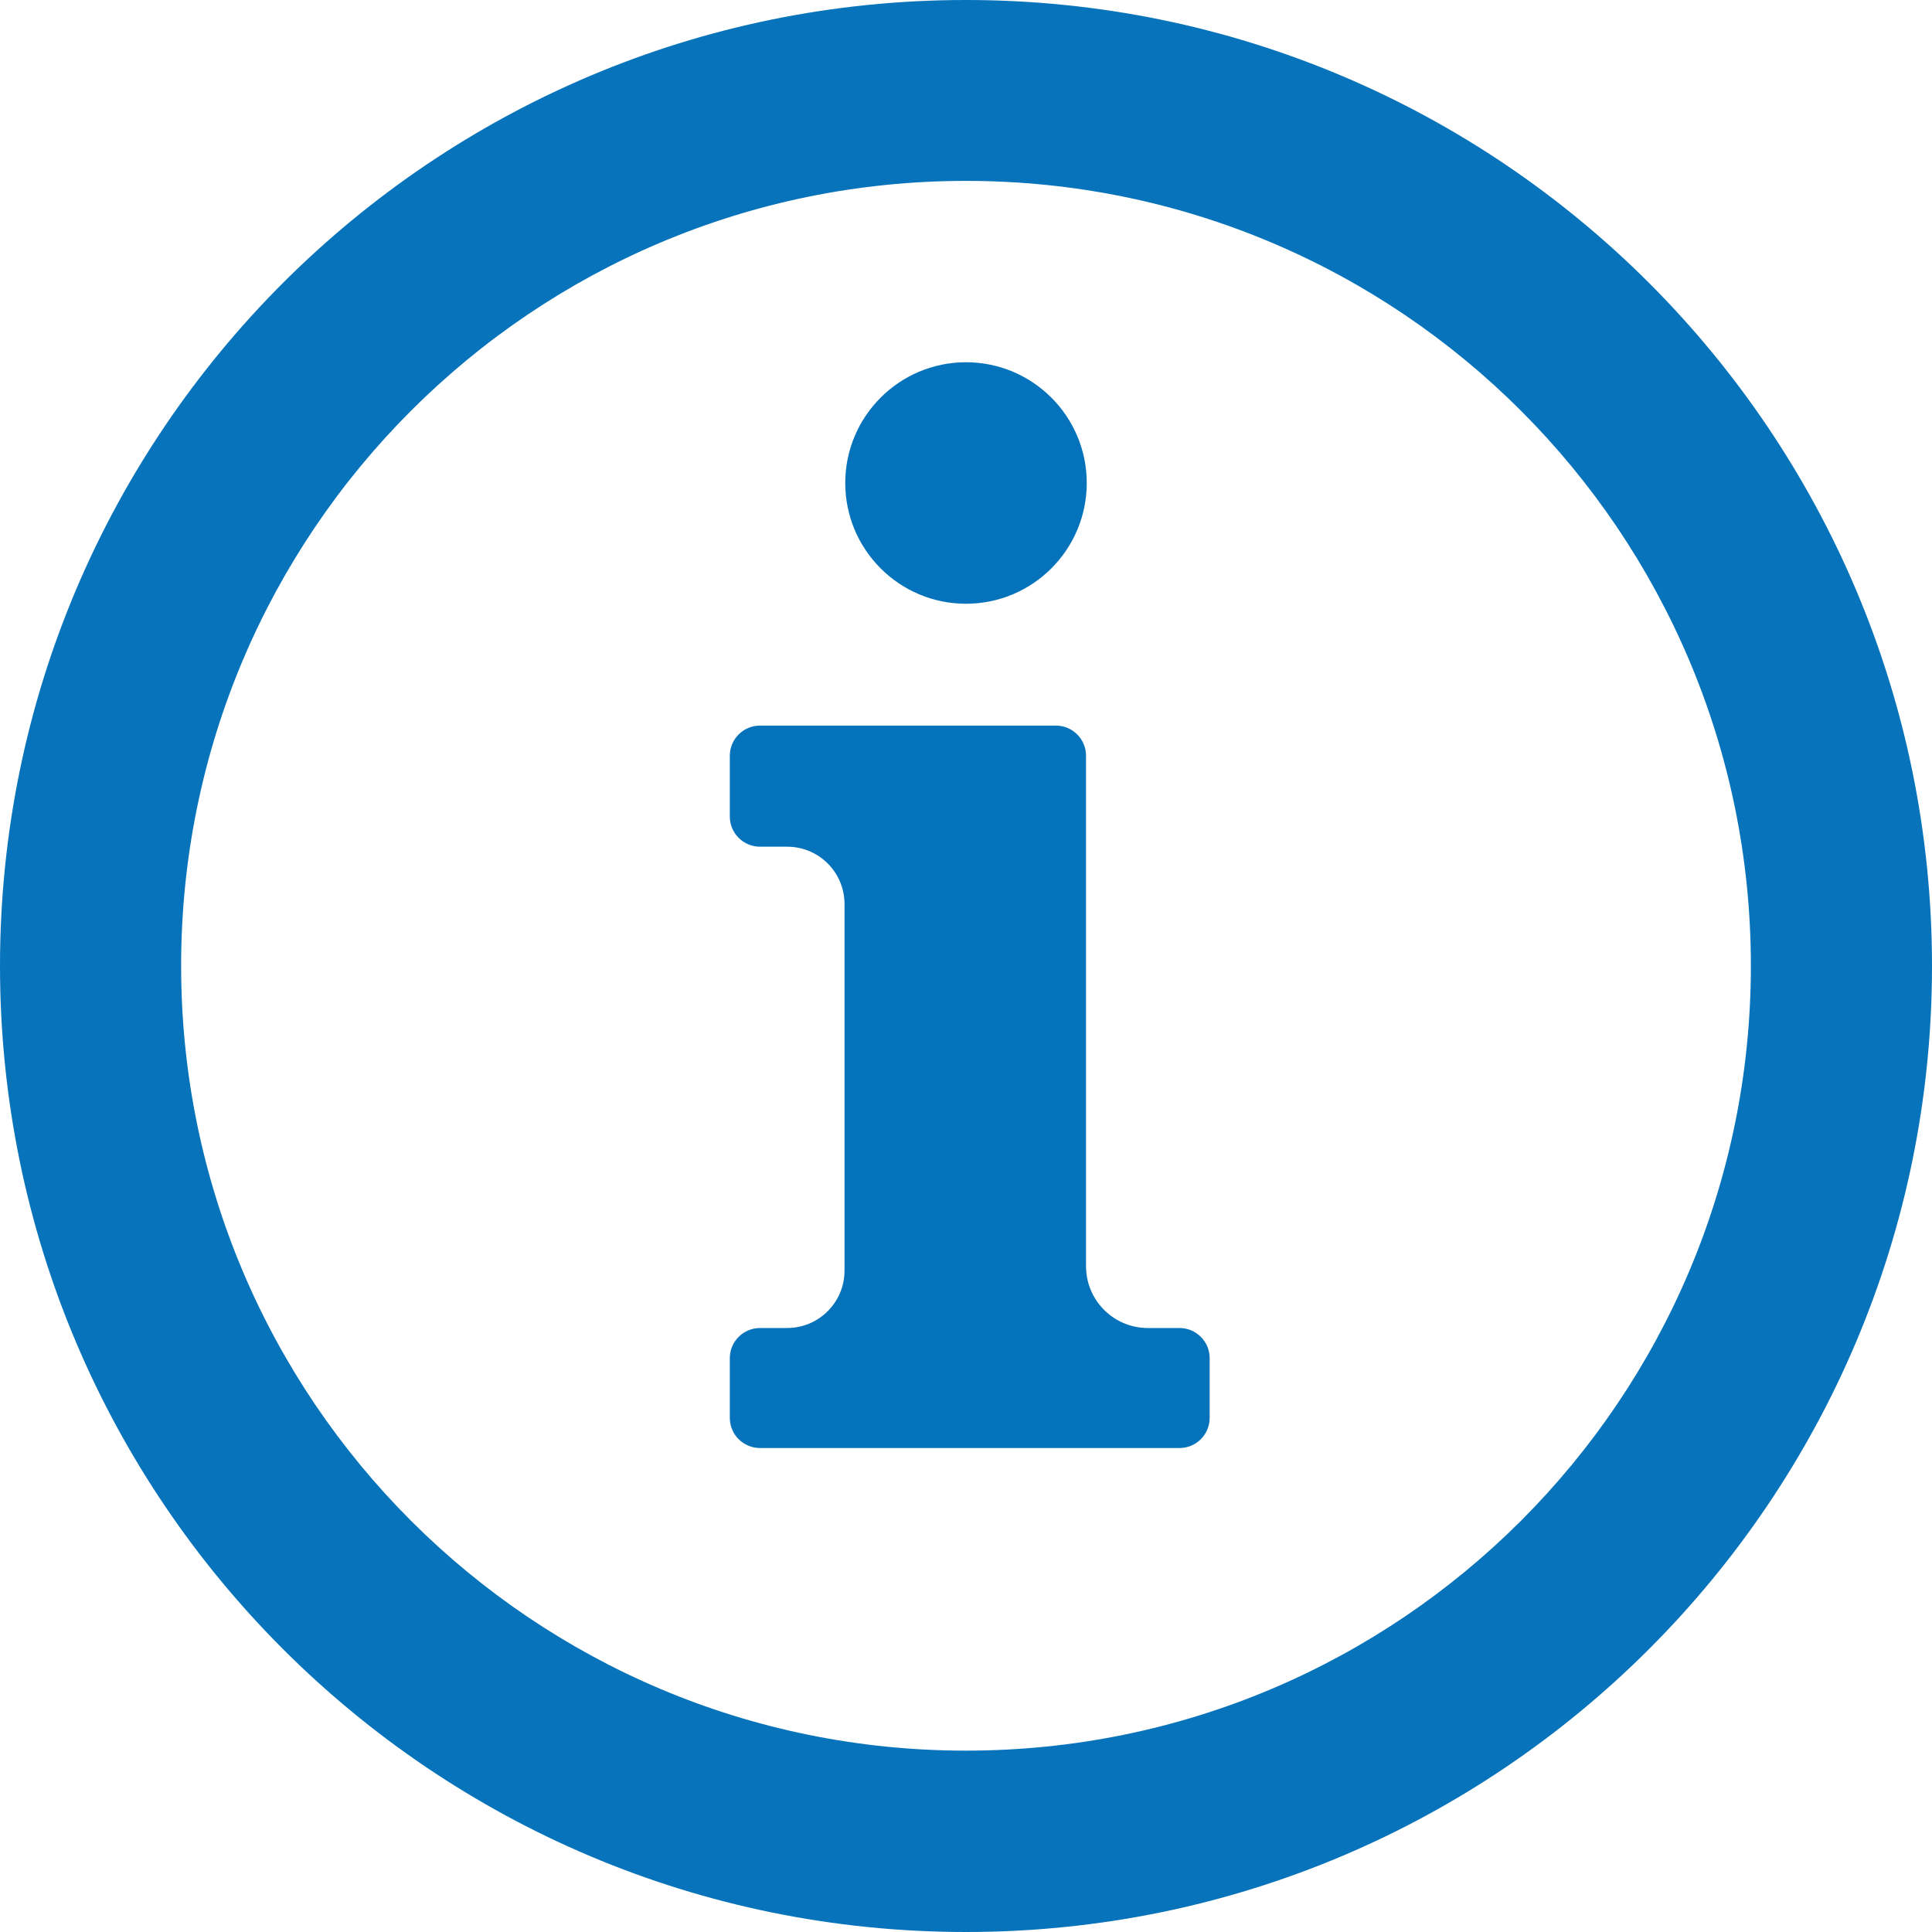 <?xml version="1.0" encoding="UTF-8"?>
<svg width="16px" height="16px" viewBox="0 0 16 16" version="1.1" xmlns="http://www.w3.org/2000/svg" xmlns:xlink="http://www.w3.org/1999/xlink">
    <title>icon-info-message-outline</title>
    <g id="Page-1-Icons" stroke="none" stroke-width="1" fill="none" fill-rule="evenodd">
        <g id="PECOS-2.0-Icons-Overview-v30" transform="translate(-1334, -429)">
            <g id="TABLE" transform="translate(890, 41)">
                <g id="Column-3" transform="translate(439, 44)">
                    <g id="icon-info-message-outline" transform="translate(5, 344)">
                        <path d="M8,0 C12.418,0 16,3.582 16,8 C16,12.418 12.418,16 8,16 C3.582,16 0,12.418 0,8 C0,3.582 3.582,0 8,0 Z M8,1.498 C4.41,1.498 1.5,4.408 1.5,7.998 C1.5,11.588 4.41,14.498 8,14.498 C11.59,14.498 14.5,11.588 14.5,7.998 C14.5,4.408 11.59,1.498 8,1.498 Z" id="Combined-Shape" fill="#0673BB"></path>
                        <path d="M6.294,6.009 L8.744,6.009 C8.882,6.009 8.994,6.121 8.994,6.259 L8.994,10.486 C8.994,10.769 9.223,10.998 9.506,10.998 L9.768,10.998 C9.906,10.998 10.018,11.11 10.018,11.248 L10.018,11.742 C10.018,11.88 9.906,11.992 9.768,11.992 L6.294,11.992 C6.156,11.992 6.044,11.88 6.044,11.742 L6.044,11.248 C6.044,11.11 6.156,10.998 6.294,10.998 L6.519,10.998 C6.781,10.998 6.994,10.785 6.994,10.523 L6.994,7.487 C6.994,7.224 6.781,7.012 6.519,7.012 L6.294,7.012 C6.156,7.012 6.044,6.9 6.044,6.762 L6.044,6.259 C6.044,6.121 6.156,6.009 6.294,6.009 Z" id="Rectangle" fill="#0573BB"></path>
                        <path d="M8,5 C8.552,5 9,4.552 9,4 C9,3.448 8.552,3 8,3 C7.448,3 7,3.448 7,4 C7,4.552 7.448,5 8,5 Z" id="Oval" fill="#0573BB"></path>
                    </g>
                </g>
            </g>
        </g>
    </g>
</svg>